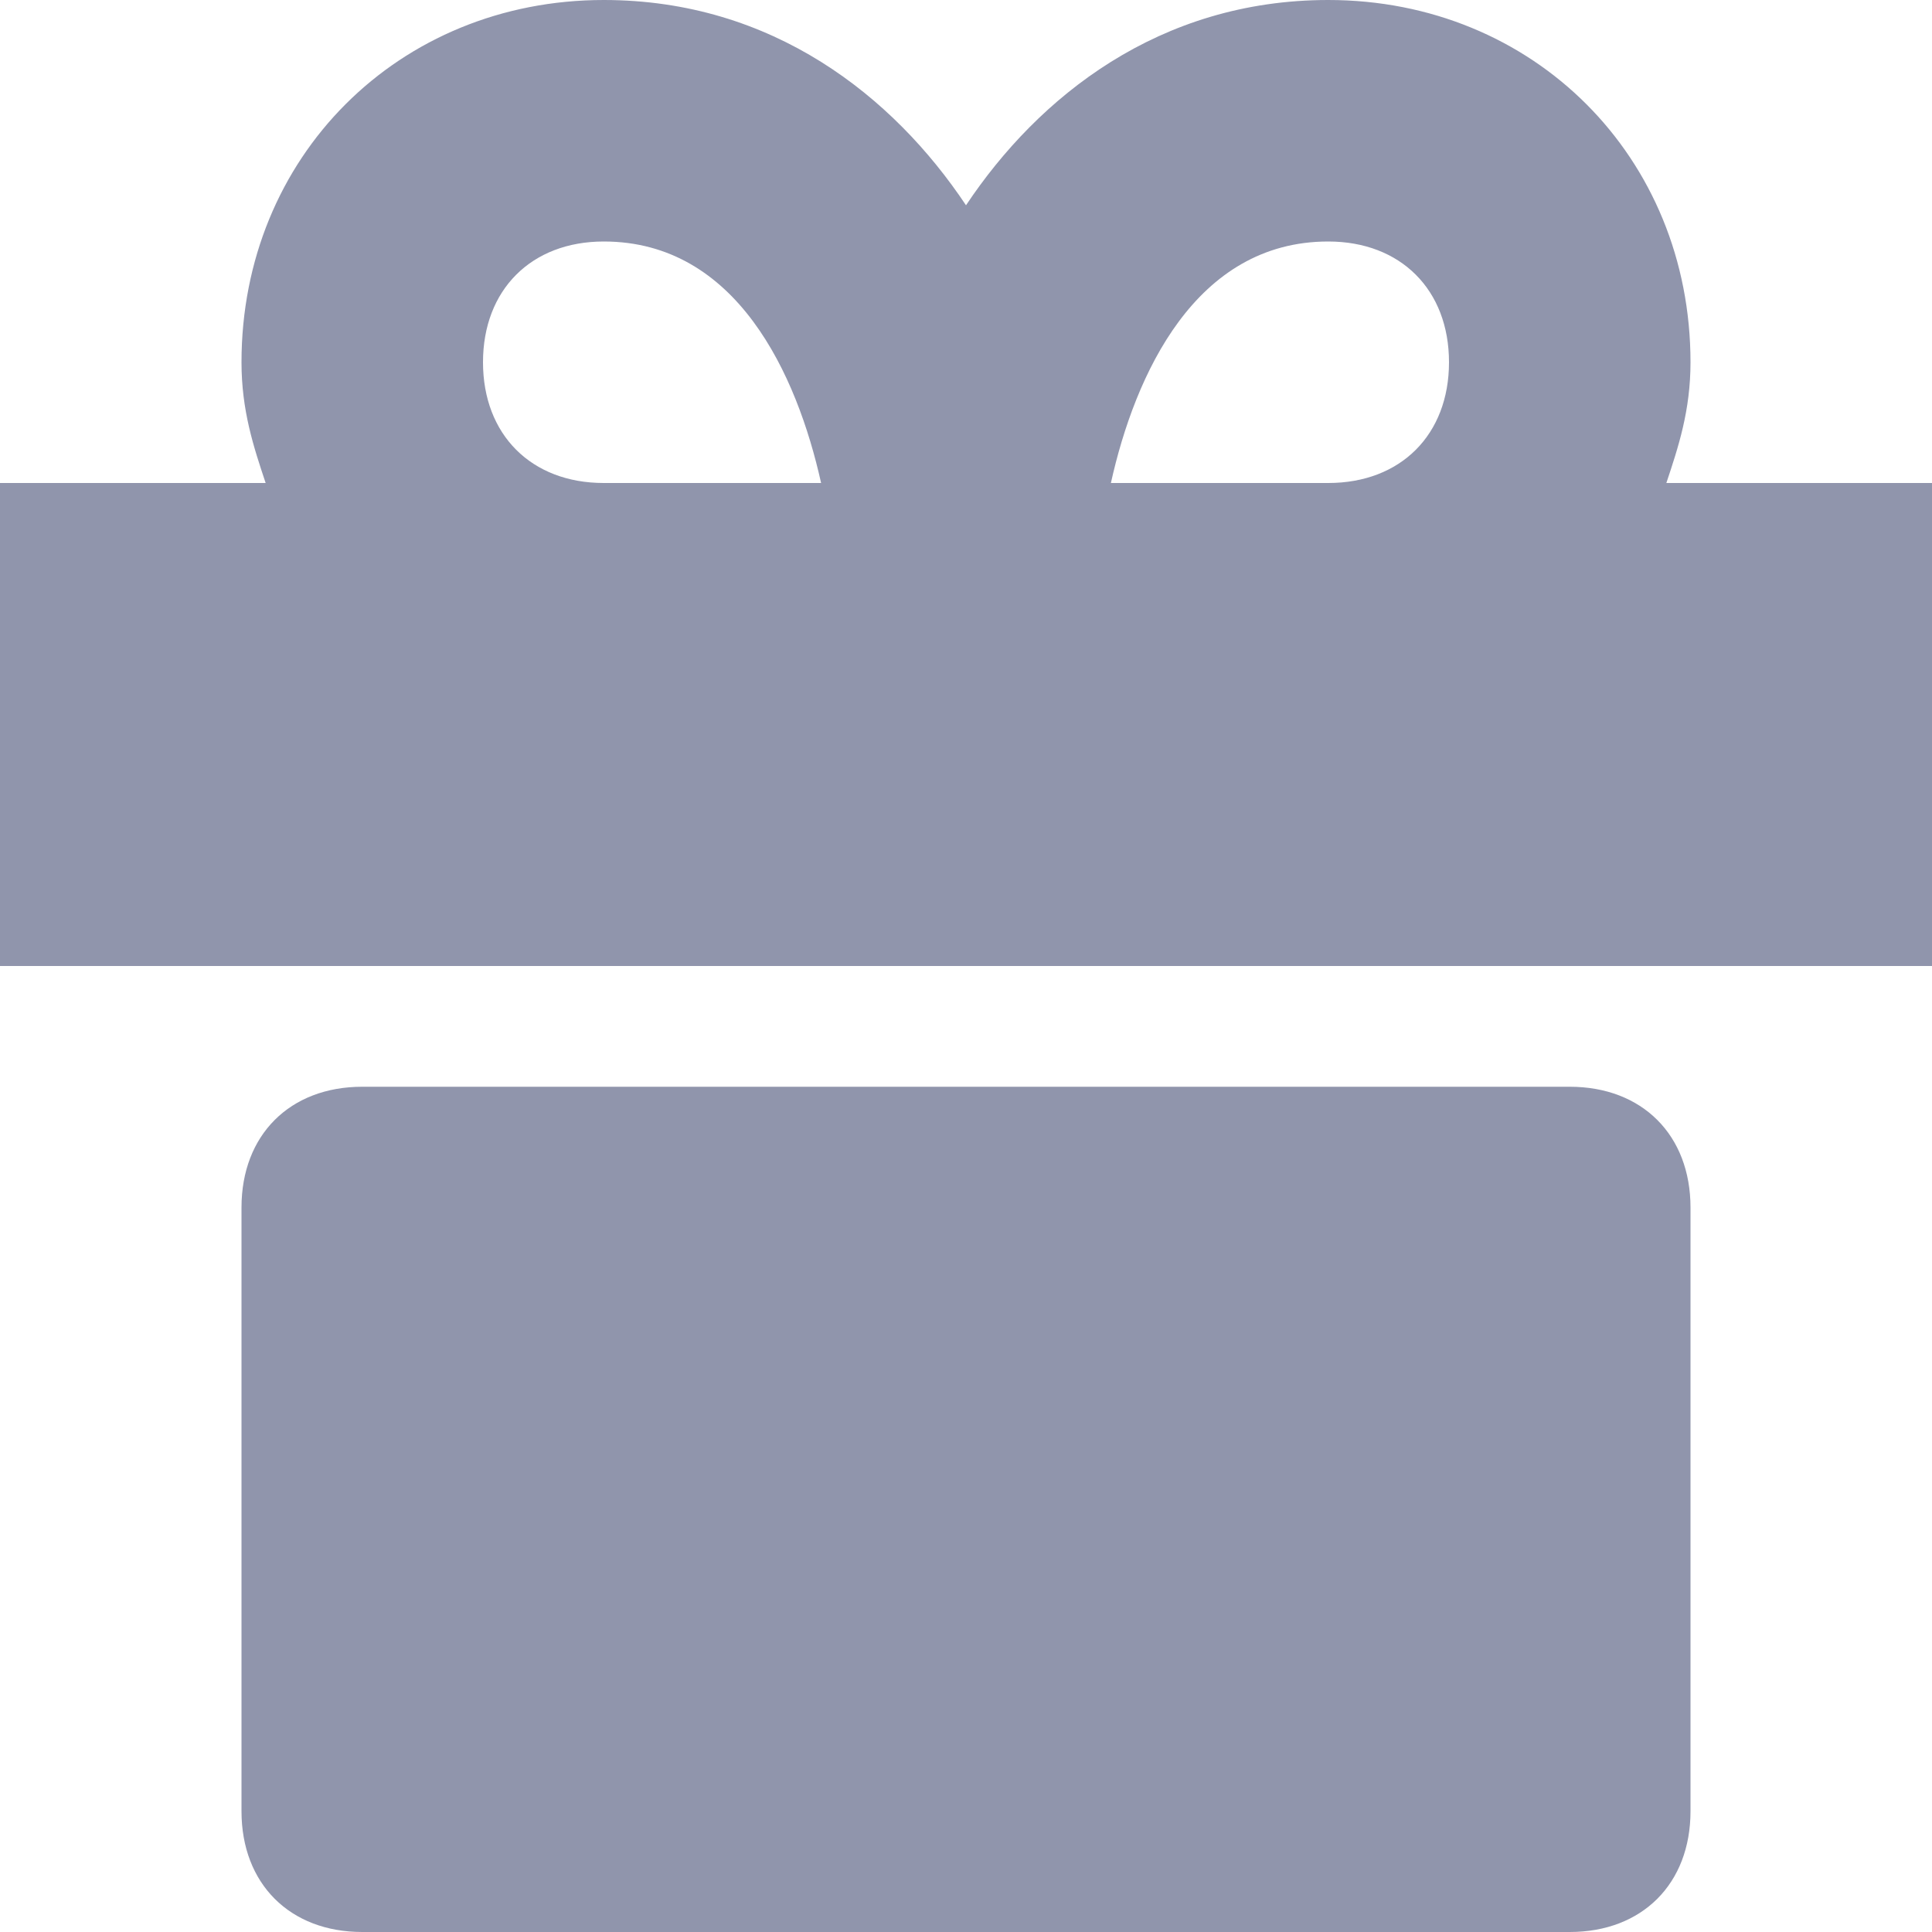 <svg width="12px" height="12px" viewBox="0 0 12 12" version="1.1" xmlns="http://www.w3.org/2000/svg" xmlns:xlink="http://www.w3.org/1999/xlink" alt=""><title>gift</title><desc>Created with Sketch.</desc><g id="Page-1" stroke="none" stroke-width="1" fill="none" fill-rule="evenodd"><g class="blaze-menu-dropdown" transform="translate(-910, -274)" fill="#9095AC" fill-rule="nonzero"><g id="gift" transform="translate(910, 274)"><path d="M9.75,6.75 L2.25,6.75 C1.8,6.75 1.5,7.05 1.5,7.5 L1.5,11.25 C1.5,11.7 1.8,12 2.25,12 L9.75,12 C10.2,12 10.5,11.7 10.5,11.25 L10.5,7.5 C10.5,7.05 10.2,6.75 9.75,6.75 Z" id="Path"></path><path d="M10.35,3 C10.425,2.775 10.5,2.55 10.5,2.25 C10.5,0.975 9.525,0 8.25,0 C7.2,0 6.45,0.6 6,1.275 C5.55,0.6 4.8,0 3.75,0 C2.475,0 1.5,0.975 1.5,2.25 C1.5,2.55 1.575,2.775 1.65,3 L0,3 L0,6 L12,6 L12,3 L10.35,3 Z M8.25,1.5 C8.7,1.5 9,1.8 9,2.25 C9,2.7 8.7,3 8.25,3 L6.9,3 C7.05,2.325 7.425,1.5 8.25,1.5 Z M3,2.25 C3,1.8 3.3,1.5 3.75,1.5 C4.575,1.5 4.95,2.325 5.1,3 L3.75,3 C3.3,3 3,2.7 3,2.25 Z" id="Shape"></path></g></g></g></svg>
